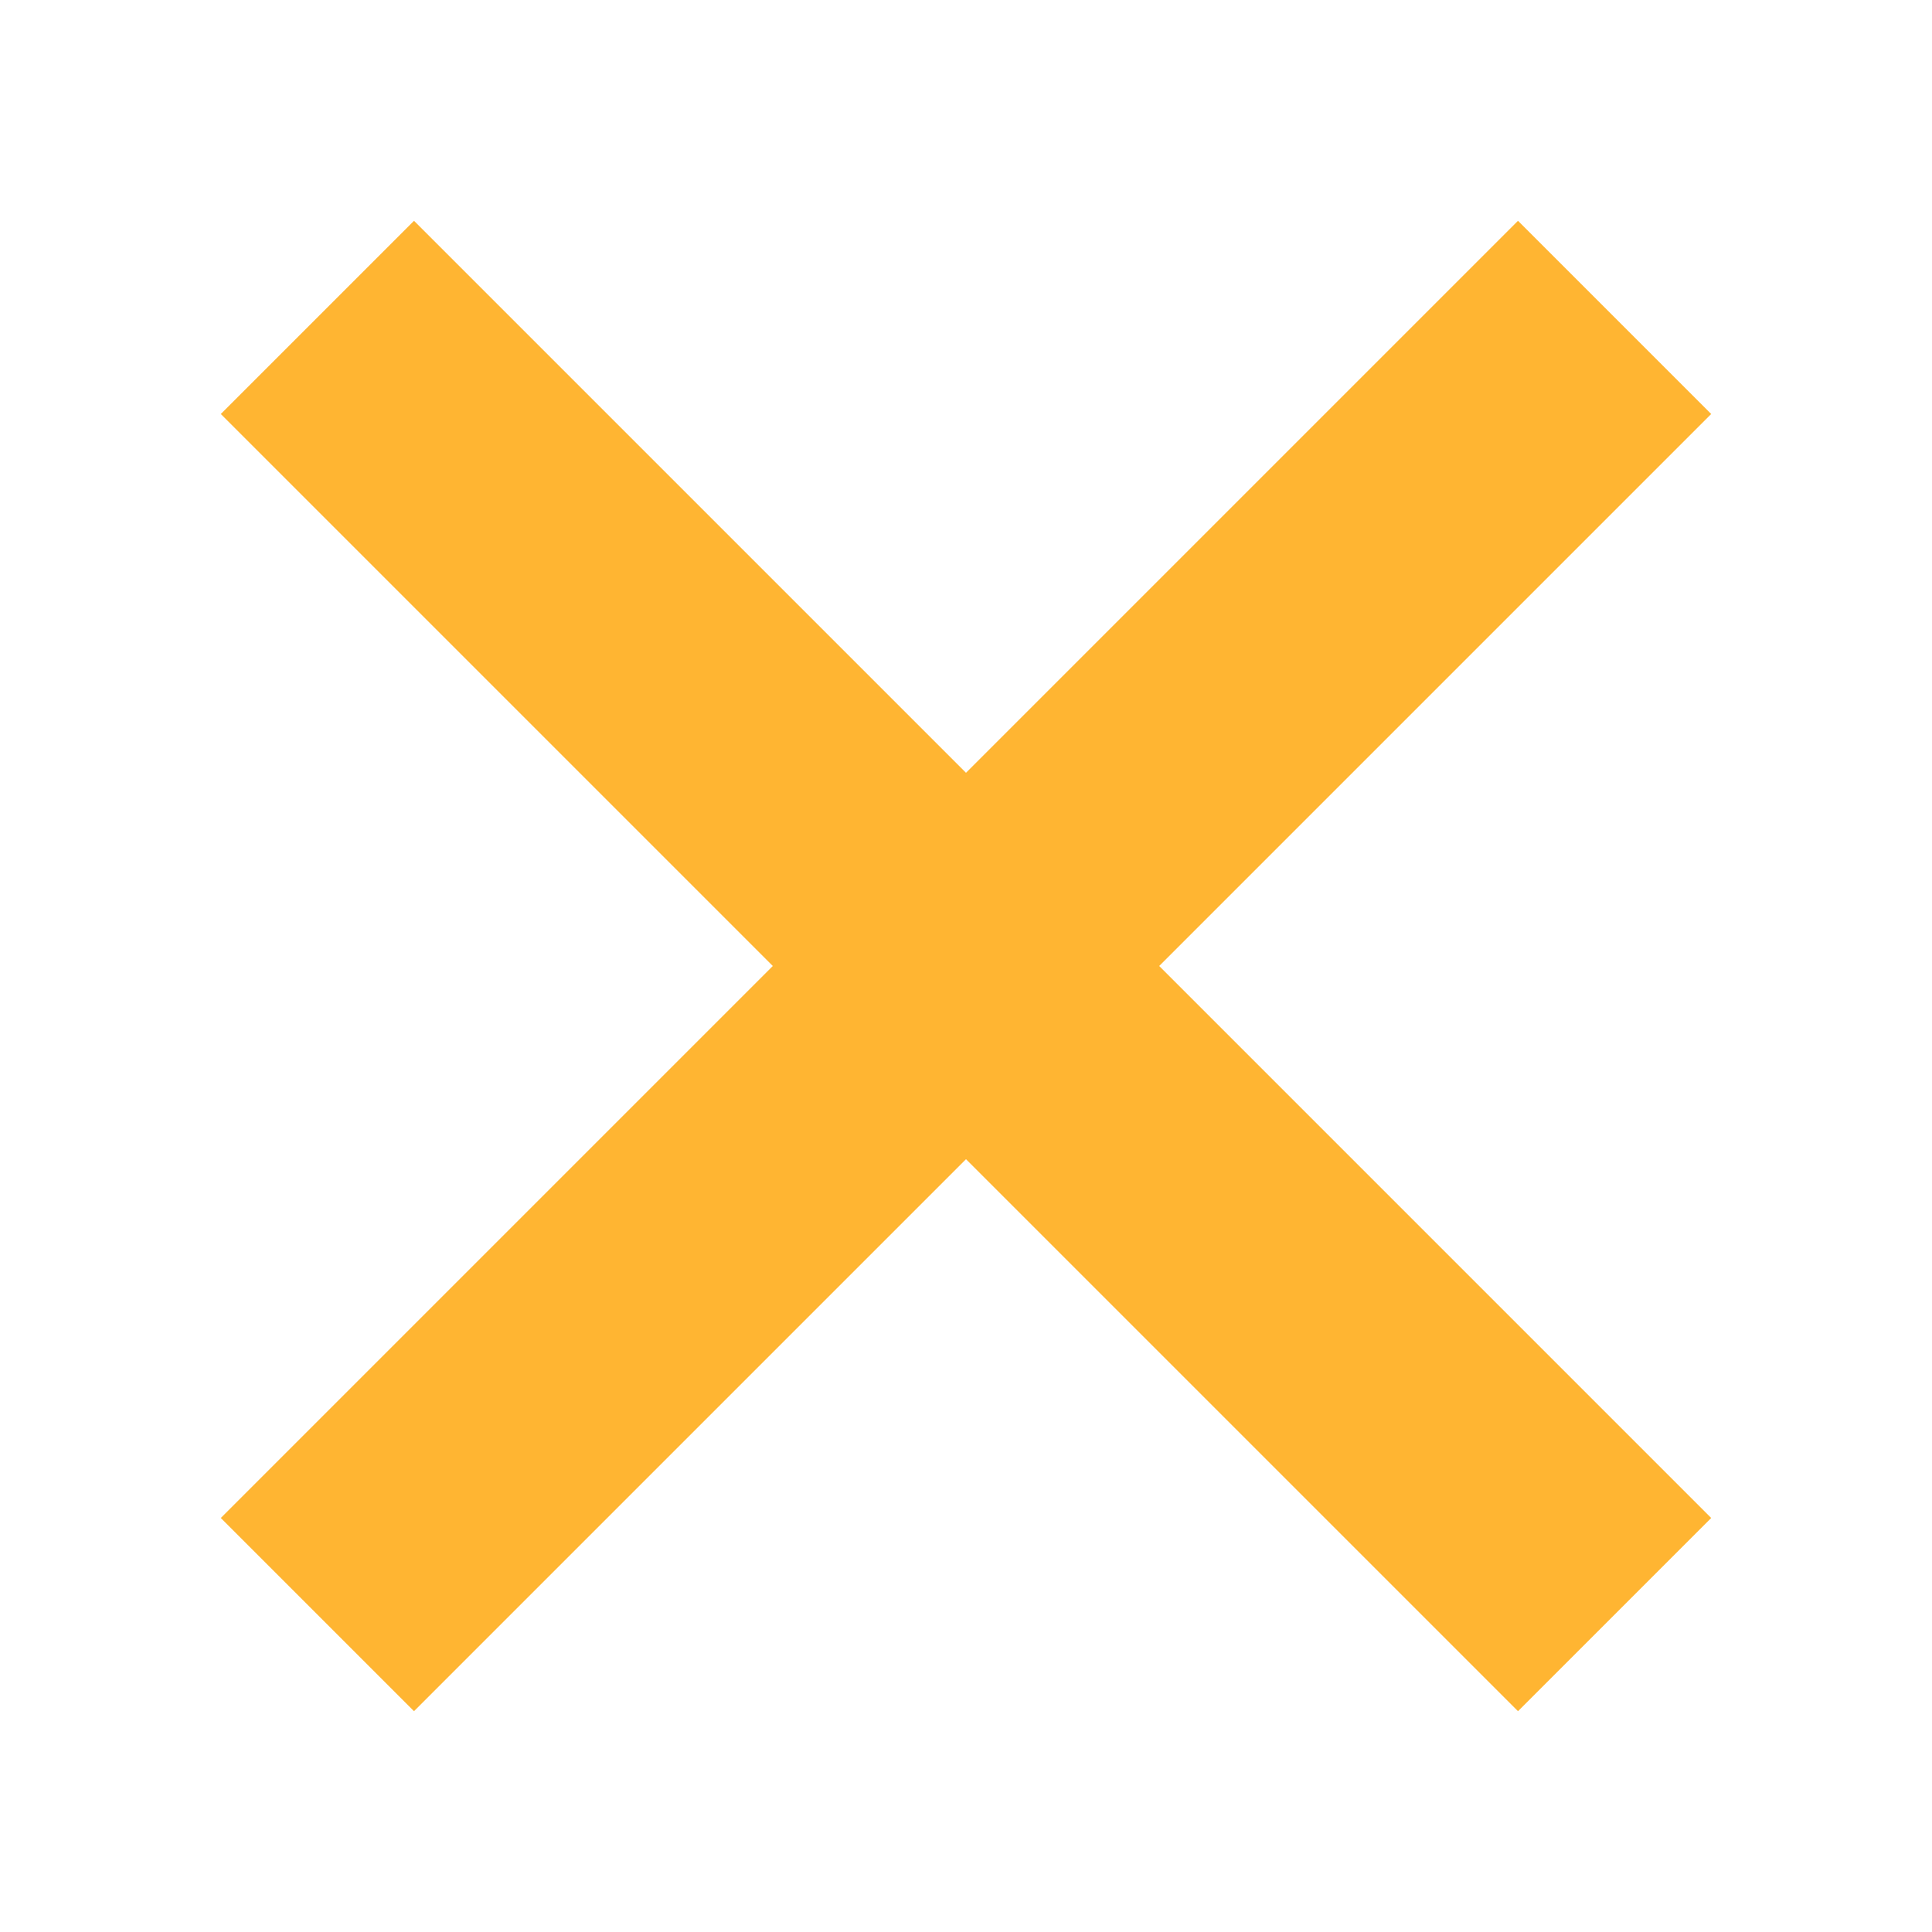 <?xml version="1.0" encoding="utf-8"?>
<!-- Generator: Adobe Illustrator 21.1.0, SVG Export Plug-In . SVG Version: 6.00 Build 0)  -->
<svg version="1.1" id="Layer_1" xmlns="http://www.w3.org/2000/svg" xmlns:xlink="http://www.w3.org/1999/xlink" x="0px" y="0px"
	 viewBox="0 0 7 7" style="enable-background:new 0 0 7 7;" xml:space="preserve">
<style type="text/css">
	.st0{fill:#FFB532;}
	.st1{fill:none;}
</style>
<polygon class="st0" points="6.2,1.5 5.5,0.8 3.5,2.8 1.5,0.8 0.8,1.5 2.8,3.5 0.8,5.5 1.5,6.2 3.5,4.2 5.5,6.2 6.2,5.5 4.2,3.5 "/>
<rect class="st1" width="7" height="7"/>
</svg>
